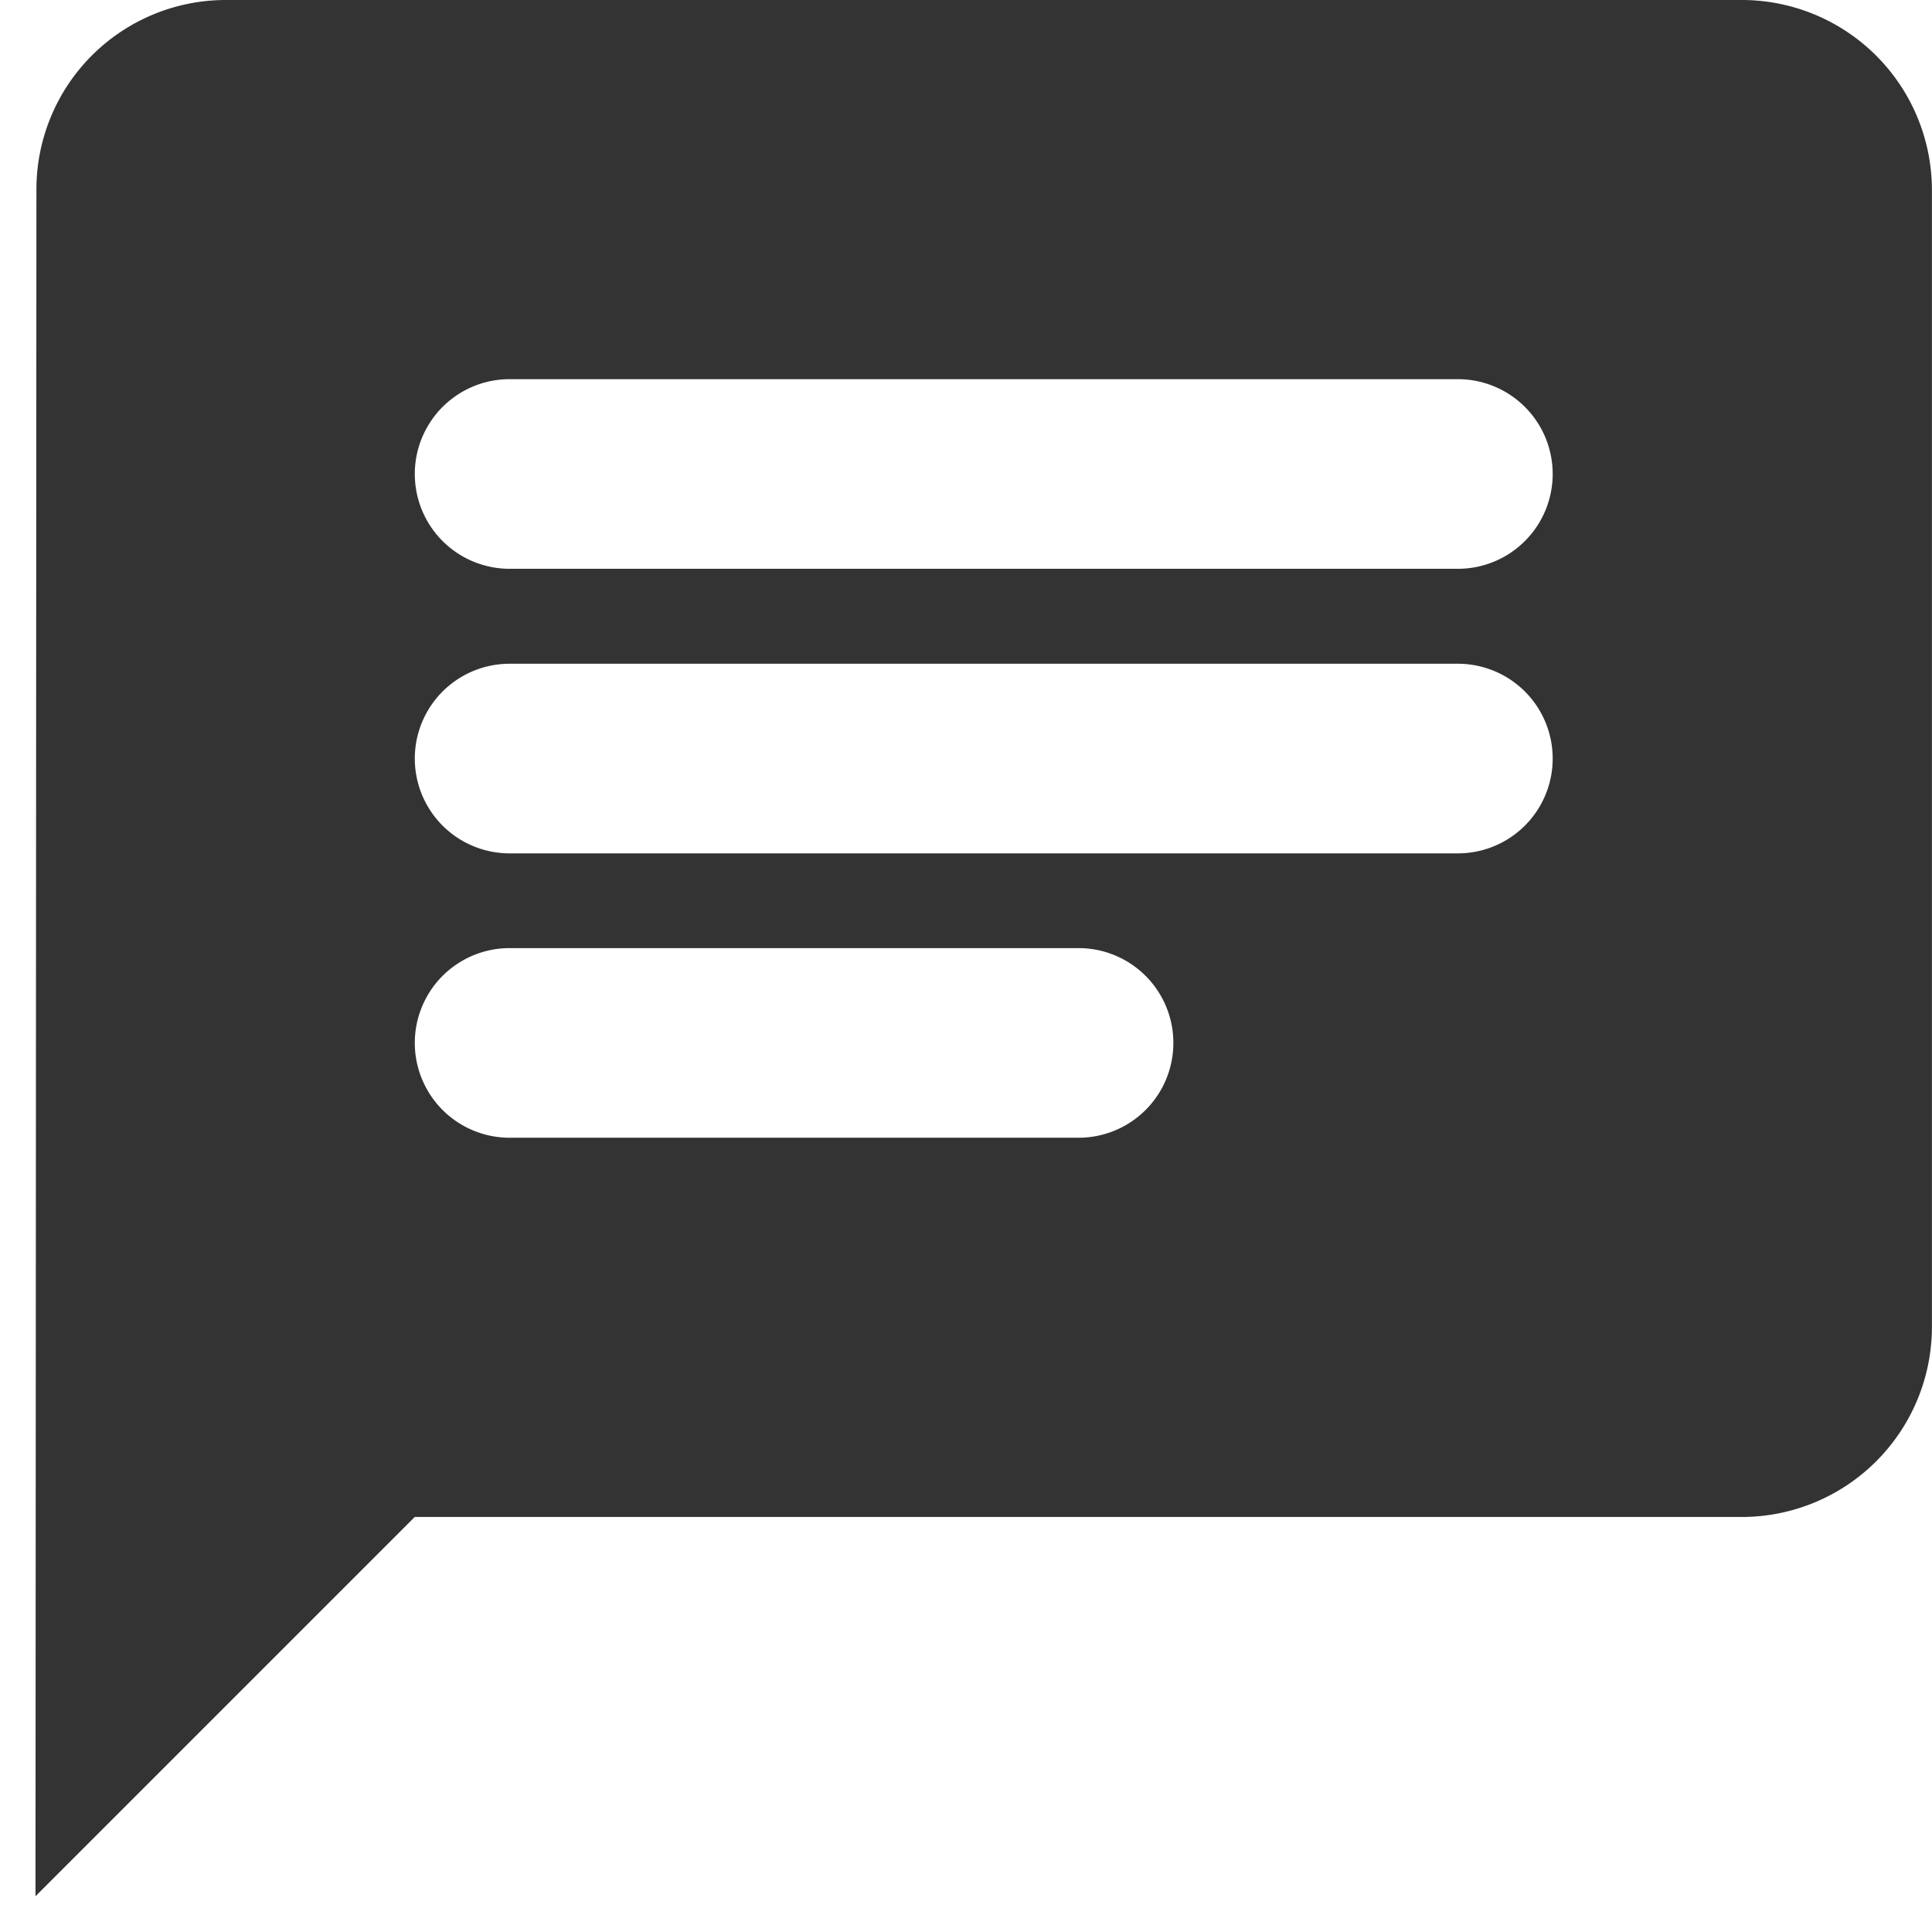 <svg xmlns="http://www.w3.org/2000/svg" xmlns:xlink="http://www.w3.org/1999/xlink" width="27" height="27" viewBox="0 0 27 27">
  <defs>
    <clipPath id="clip-path">
      <rect id="Rectangle_2689" data-name="Rectangle 2689" width="27" height="27" transform="translate(-0.496)" fill="#333"/>
    </clipPath>
  </defs>
  <g id="Group_13637" data-name="Group 13637" transform="translate(0.496)">
    <g id="Group_11999" data-name="Group 11999" clip-path="url(#clip-path)">
      <path id="Path_8414" data-name="Path 8414" d="M23.853,0H2.65A2.647,2.647,0,0,0,.013,2.65L0,26.5l5.3-5.3H23.853a2.658,2.658,0,0,0,2.65-2.65V2.65A2.658,2.658,0,0,0,23.853,0M6.626,9.276H19.878a1.325,1.325,0,1,1,0,2.65H6.626a1.325,1.325,0,0,1,0-2.65M14.577,15.9H6.626a1.325,1.325,0,0,1,0-2.65h7.951a1.325,1.325,0,0,1,0,2.65m5.3-7.951H6.626a1.325,1.325,0,0,1,0-2.65H19.878a1.325,1.325,0,1,1,0,2.65" fill="#333"/>
    </g>
  </g>
</svg>
